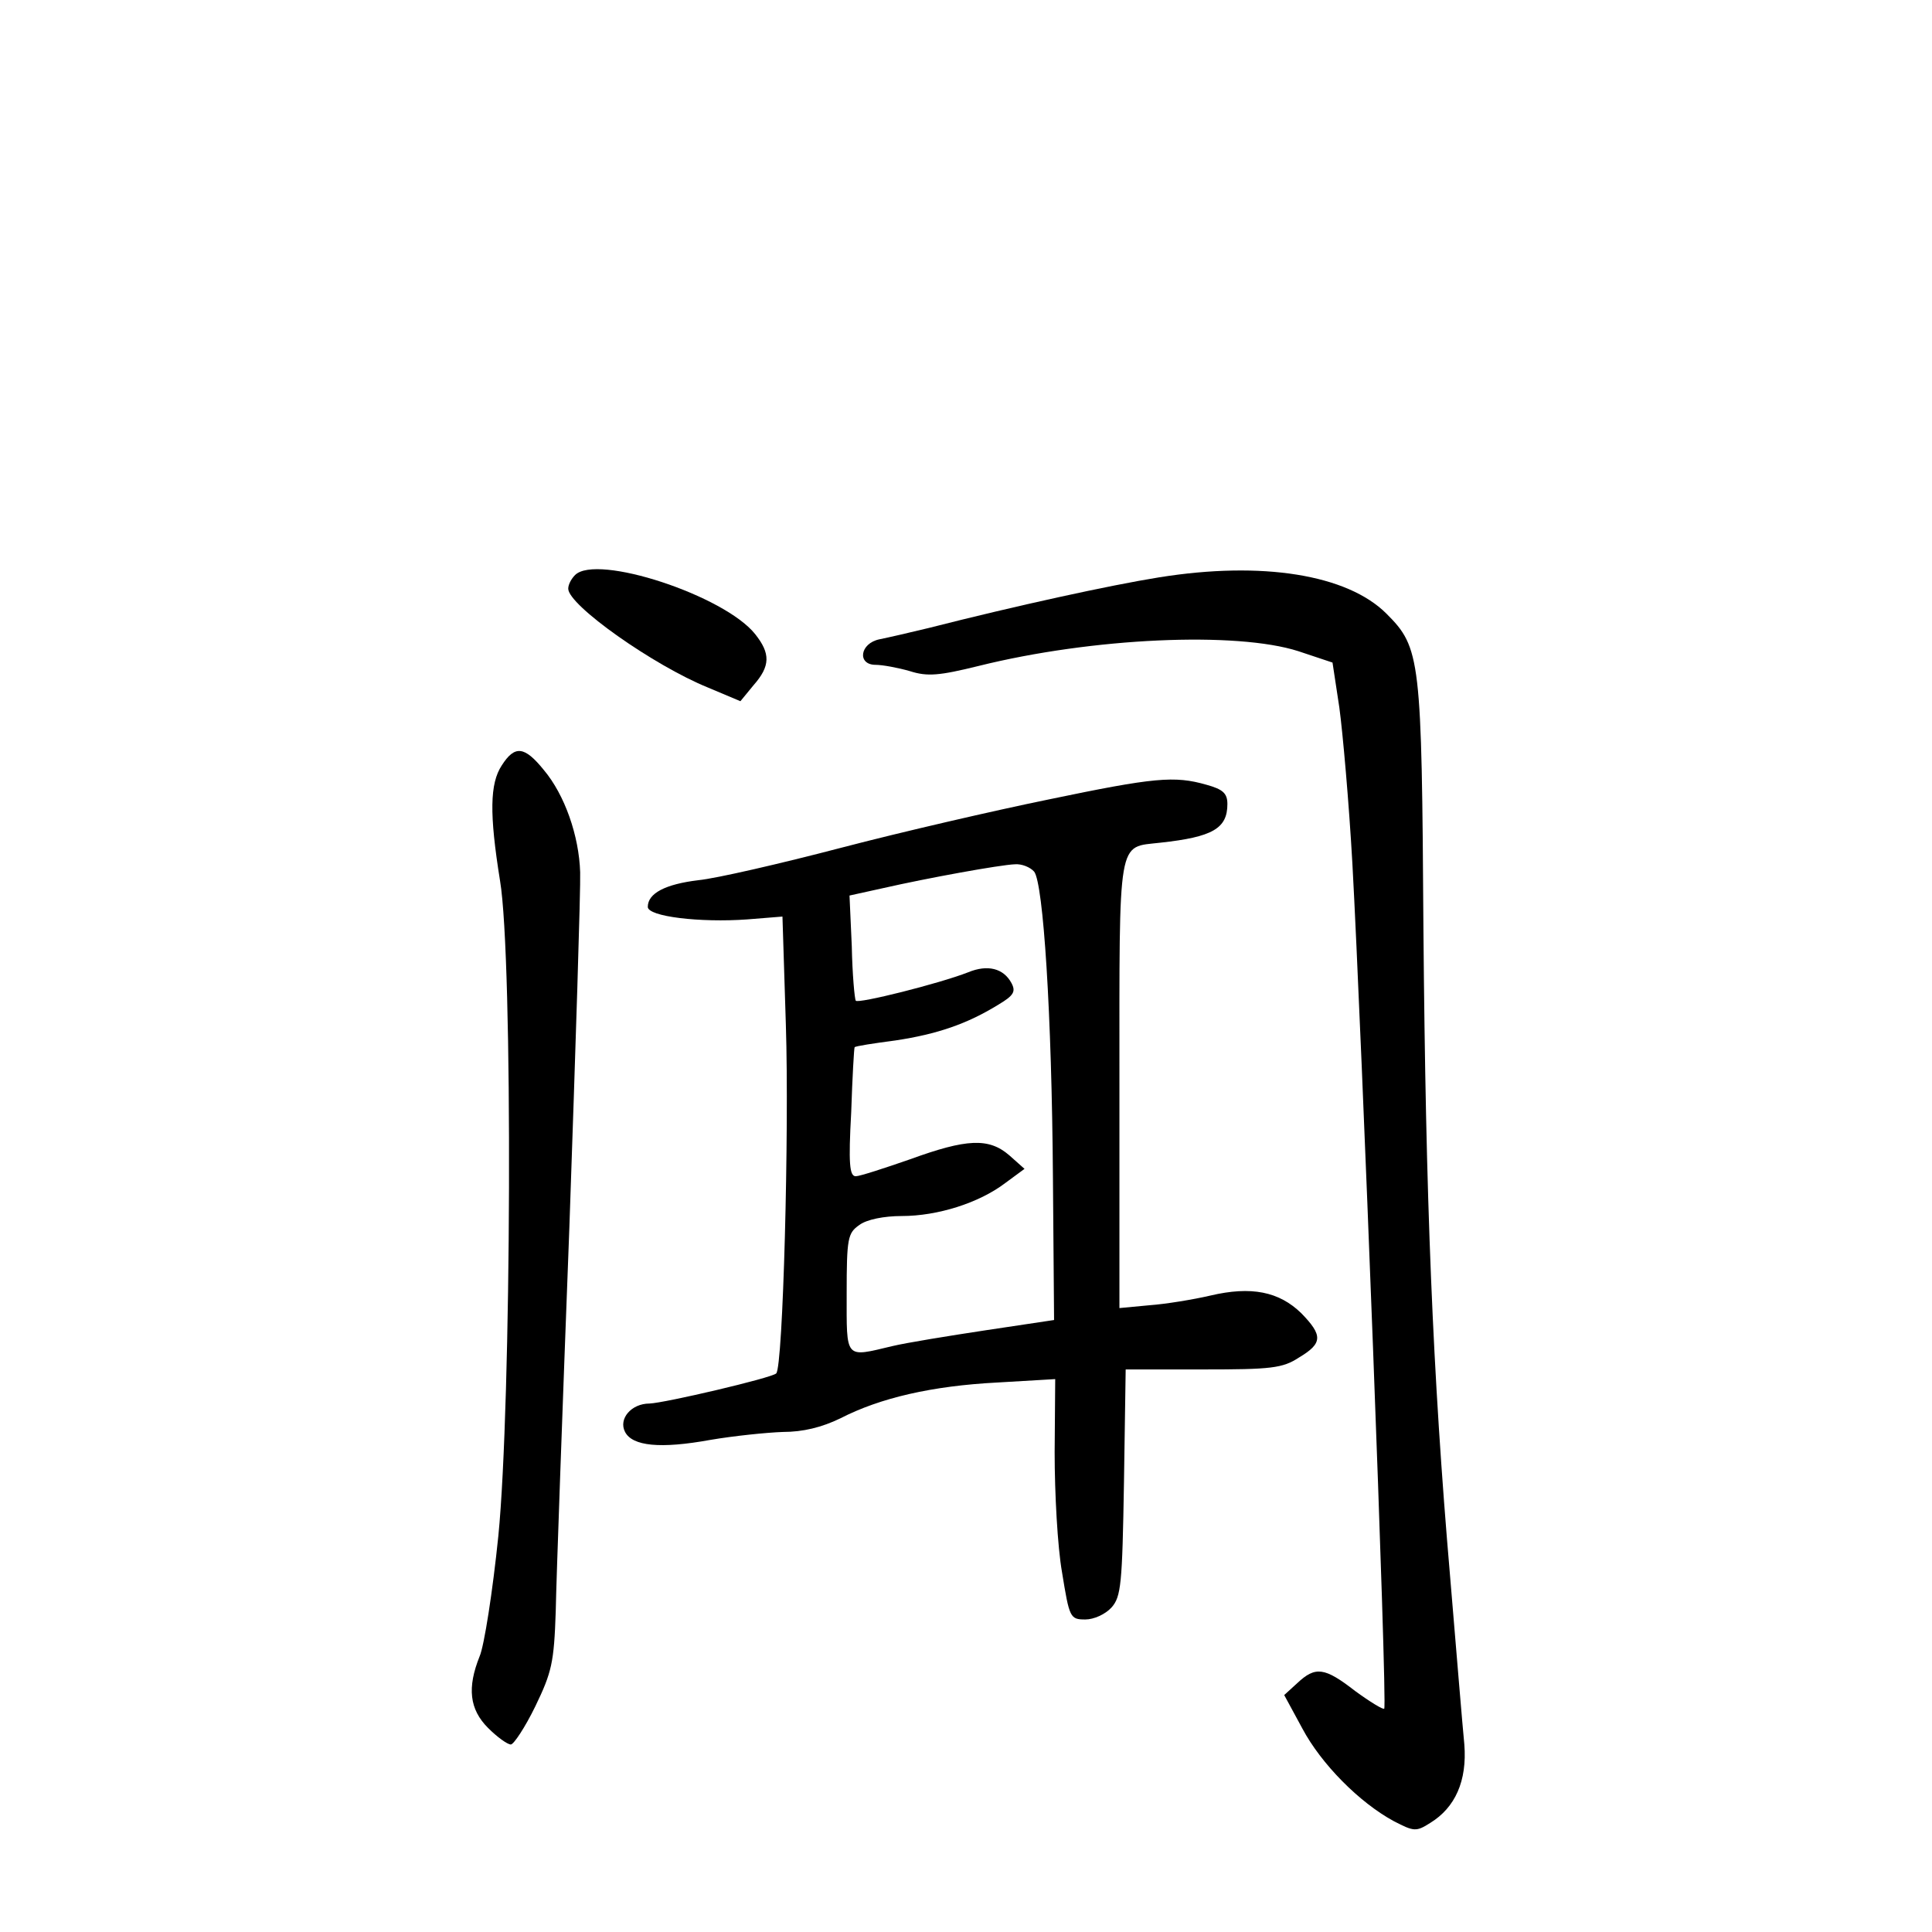 <?xml version="1.0" standalone="no"?>
<!DOCTYPE svg PUBLIC "-//W3C//DTD SVG 20010904//EN"
 "http://www.w3.org/TR/2001/REC-SVG-20010904/DTD/svg10.dtd">
<svg version="1.0" xmlns="http://www.w3.org/2000/svg"
 width="340pt" height="340pt" viewBox="0 0 340 340"
 preserveAspectRatio="xMidYMid meet">
<g transform="translate(0,340) scale(0.1,-0.1)"
fill="#000000" stroke="none">
<path d="M1012 2388 c-7 -7 -12 -17 -12 -24 0 -29 150 -135 246 -174 l57 -24
23 28 c30 34 30 56 3 90 -54 68 -279 142 -317 104z"/>
<path d="M2040 2384 c-87 -14 -252 -50 -405 -89 -33 -8 -72 -17 -87 -20 -35
-7 -40 -45 -7 -45 12 0 39 -5 60 -11 31 -10 52 -8 121 9 201 50 454 61 563 26
l60 -20 12 -79 c6 -44 17 -168 23 -275 16 -291 62 -1482 56 -1487 -2 -2 -25
12 -51 31 -54 42 -70 44 -102 14 l-23 -21 32 -59 c33 -62 100 -130 161 -163
35 -18 39 -19 64 -3 44 27 65 74 60 138 -3 30 -14 163 -25 295 -31 360 -43
664 -47 1140 -3 477 -5 495 -65 555 -69 69 -219 93 -400 64z"/>
<path d="M883 2053 c-21 -32 -22 -85 -3 -203 23 -137 20 -922 -3 -1153 -10
-98 -25 -194 -33 -212 -22 -55 -18 -93 15 -126 16 -16 34 -29 40 -29 5 0 25
30 43 67 29 60 33 77 36 167 1 56 12 360 24 676 11 316 20 598 19 625 -2 64
-27 136 -64 180 -34 42 -51 44 -74 8z"/>
<path d="M1845 1993 c-93 -19 -258 -57 -365 -85 -107 -28 -220 -54 -251 -57
-58 -7 -89 -23 -89 -47 0 -17 92 -28 175 -22 l62 5 6 -191 c6 -187 -5 -602
-17 -613 -8 -8 -196 -52 -223 -53 -32 0 -55 -27 -43 -50 13 -25 62 -30 150
-14 41 7 99 13 128 14 35 0 68 8 101 24 70 36 161 57 276 63 l102 6 -1 -129
c0 -71 5 -166 13 -211 13 -80 14 -83 41 -83 15 0 35 9 46 21 17 19 19 41 22
220 l3 199 136 0 c120 0 140 2 169 21 42 25 42 39 4 78 -39 38 -88 48 -160 31
-30 -7 -79 -15 -107 -17 l-53 -5 0 395 c0 440 -4 415 72 424 92 10 118 25 118
68 0 19 -8 26 -37 34 -56 16 -91 13 -278 -26z m-25 -127 c16 -21 31 -248 33
-540 l2 -249 -120 -18 c-66 -10 -140 -22 -165 -28 -84 -20 -80 -24 -80 93 0
97 2 106 22 120 13 10 44 16 75 16 63 0 136 23 182 58 l34 25 -27 24 c-36 31
-75 29 -174 -7 -46 -16 -89 -30 -96 -30 -11 0 -13 22 -8 113 2 61 5 113 6 114
1 2 34 7 72 12 73 11 126 29 181 63 27 16 31 23 23 38 -14 26 -42 33 -76 19
-51 -20 -195 -56 -198 -50 -2 3 -6 46 -7 96 l-4 89 59 13 c79 18 206 41 232
42 12 1 27 -5 34 -13z"/>
</g>
</svg>
